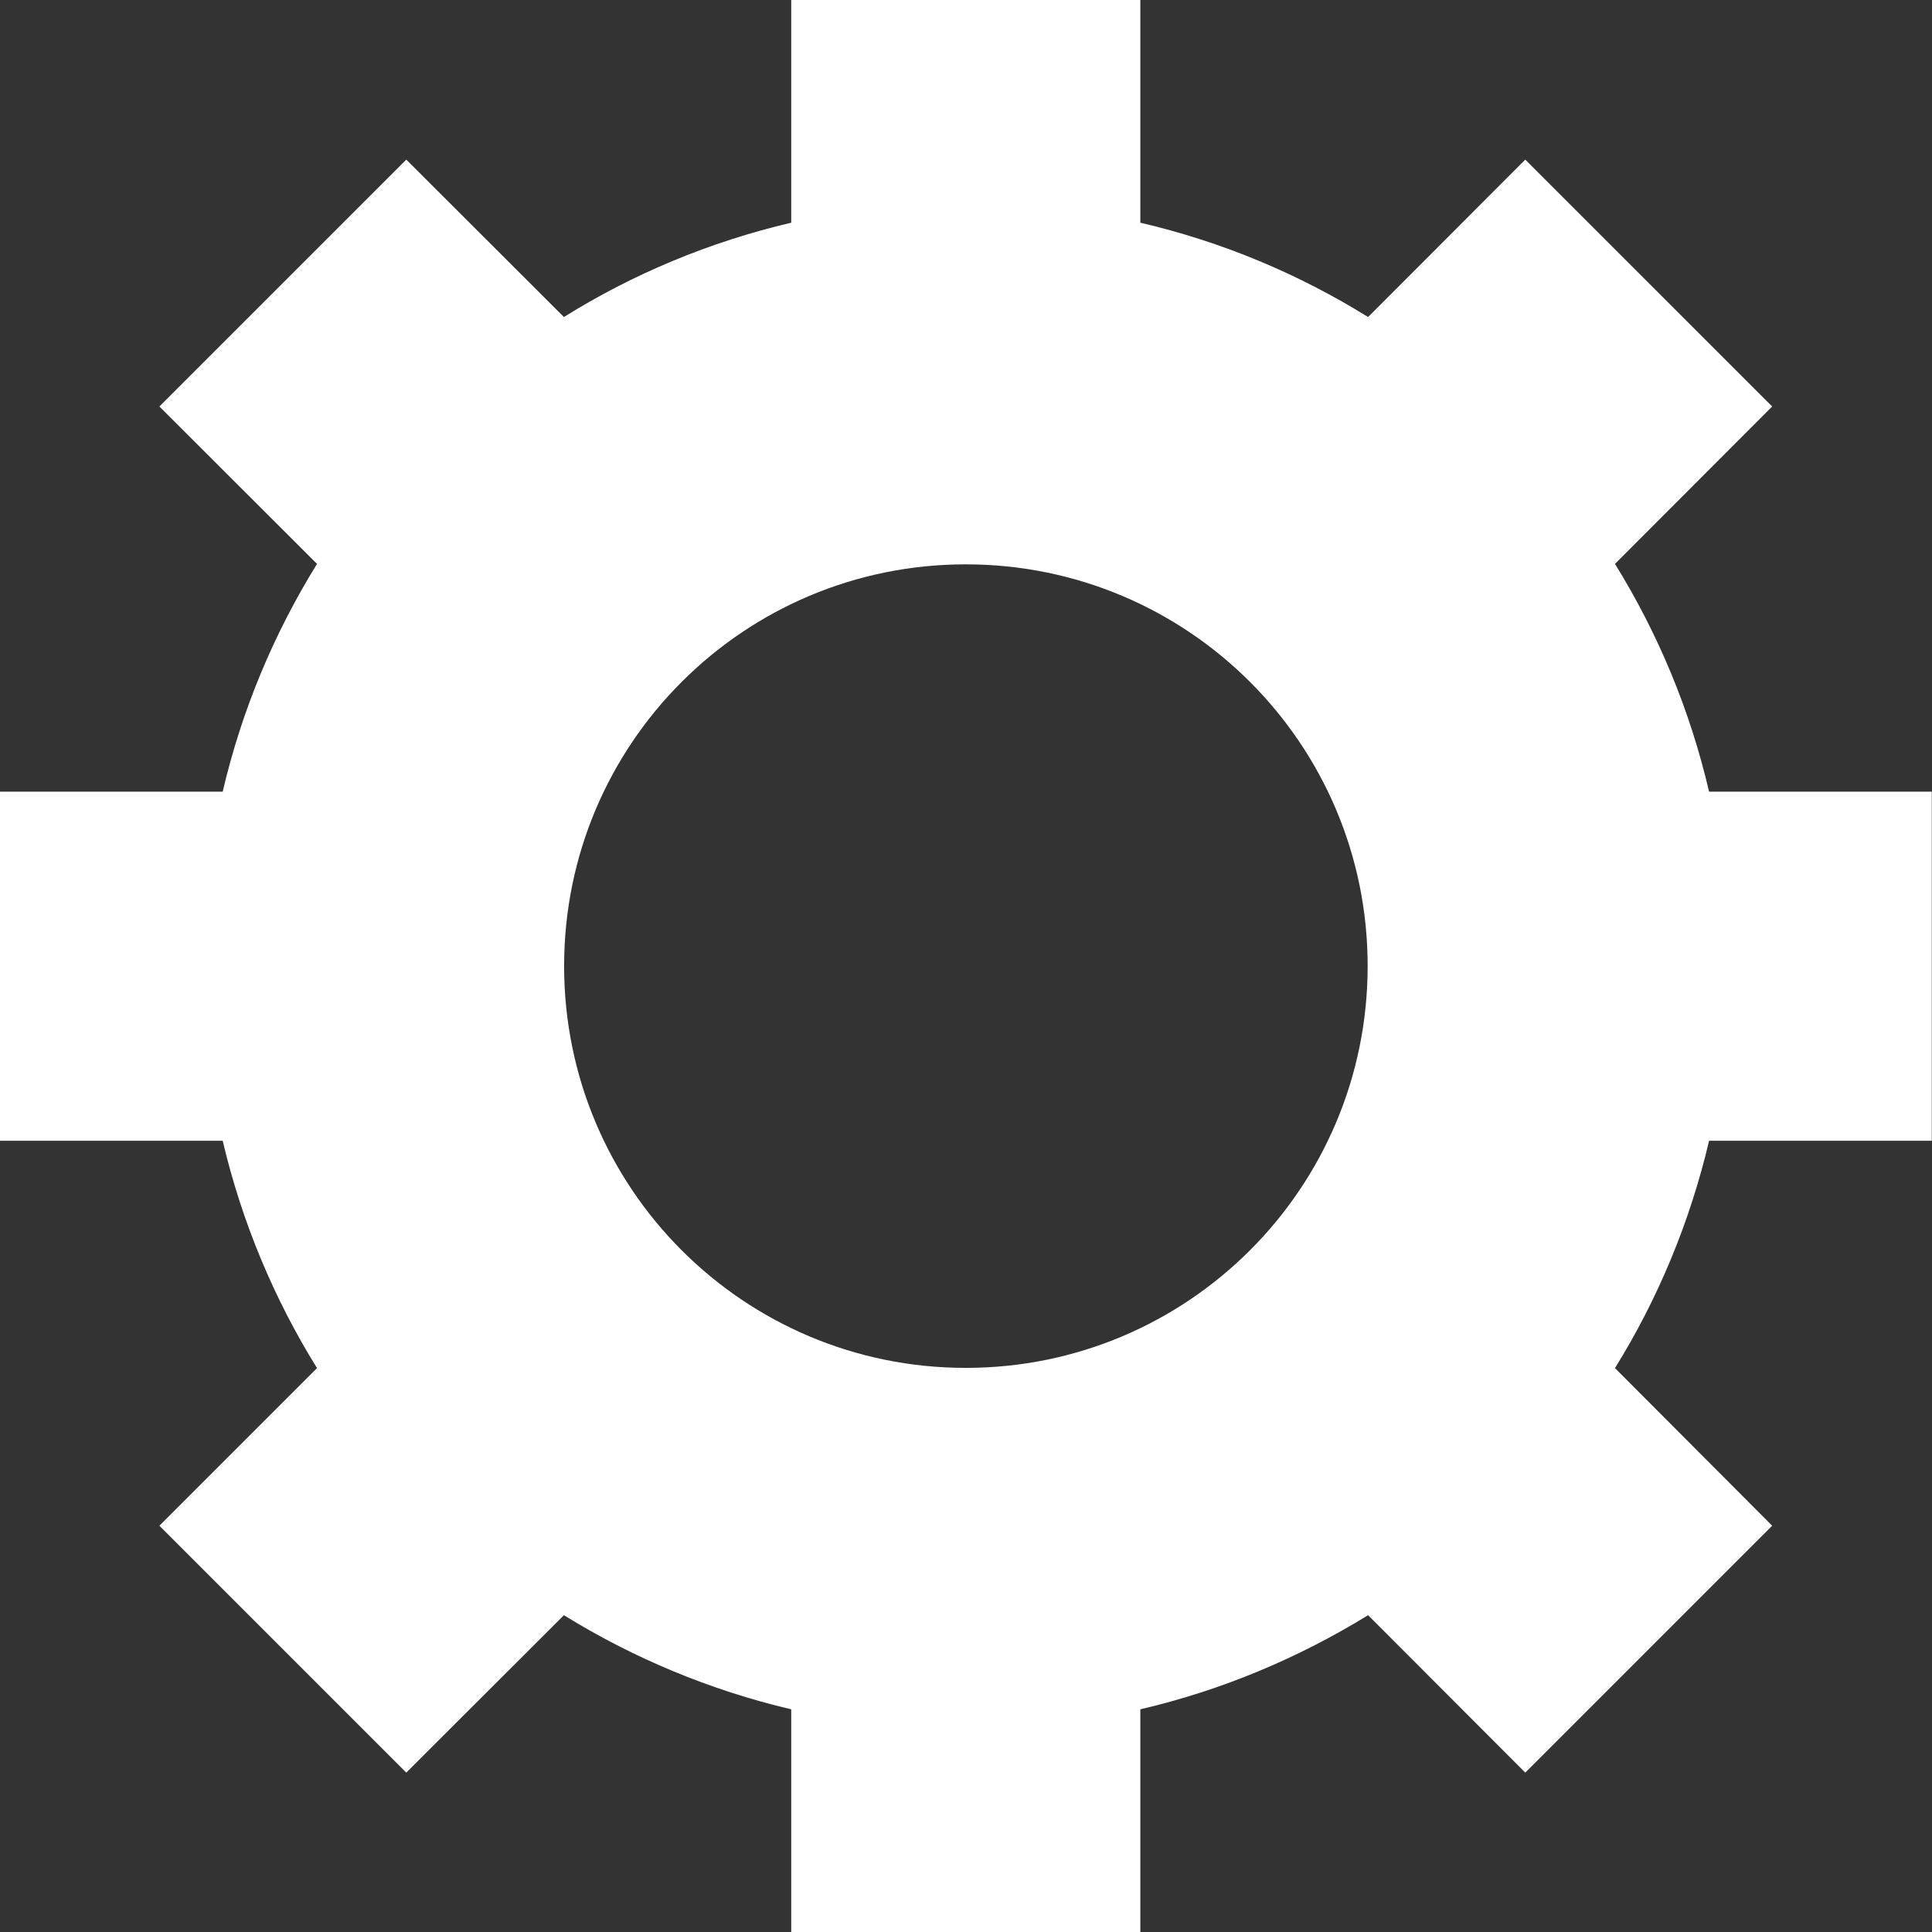 <svg width="145" height="145" viewBox="0 0 145 145" fill="none" xmlns="http://www.w3.org/2000/svg">
<rect x="0" y="0" width="145" height="145" fill="#333333" stroke="none"/>
<path d="M72.484 102.662C55.819 102.662 42.338 89.181 42.338 72.5C42.338 55.835 55.819 42.355 72.484 42.355C89.148 42.355 102.645 55.835 102.645 72.5C102.645 89.181 89.148 102.662 72.484 102.662ZM144.984 85.617V59.416H128.269C126.834 53.261 124.425 47.519 121.207 42.322L133.005 30.508L114.475 11.979L102.678 23.793C97.464 20.559 91.739 18.15 85.584 16.714V0H59.383V16.714C53.261 18.15 47.503 20.559 42.322 23.793L30.492 11.979L11.962 30.508L23.793 42.322C20.575 47.519 18.15 53.261 16.714 59.416H0V85.617H16.714C18.15 91.722 20.575 97.497 23.793 102.678L11.962 114.508L30.492 133.038L42.322 121.224C47.503 124.425 53.261 126.85 59.383 128.286V145H85.584V128.286C91.739 126.85 97.464 124.425 102.678 121.224L114.475 133.038L133.005 114.508L121.207 102.678C124.425 97.497 126.834 91.722 128.269 85.617H144.984Z" fill="white"/>
</svg>
